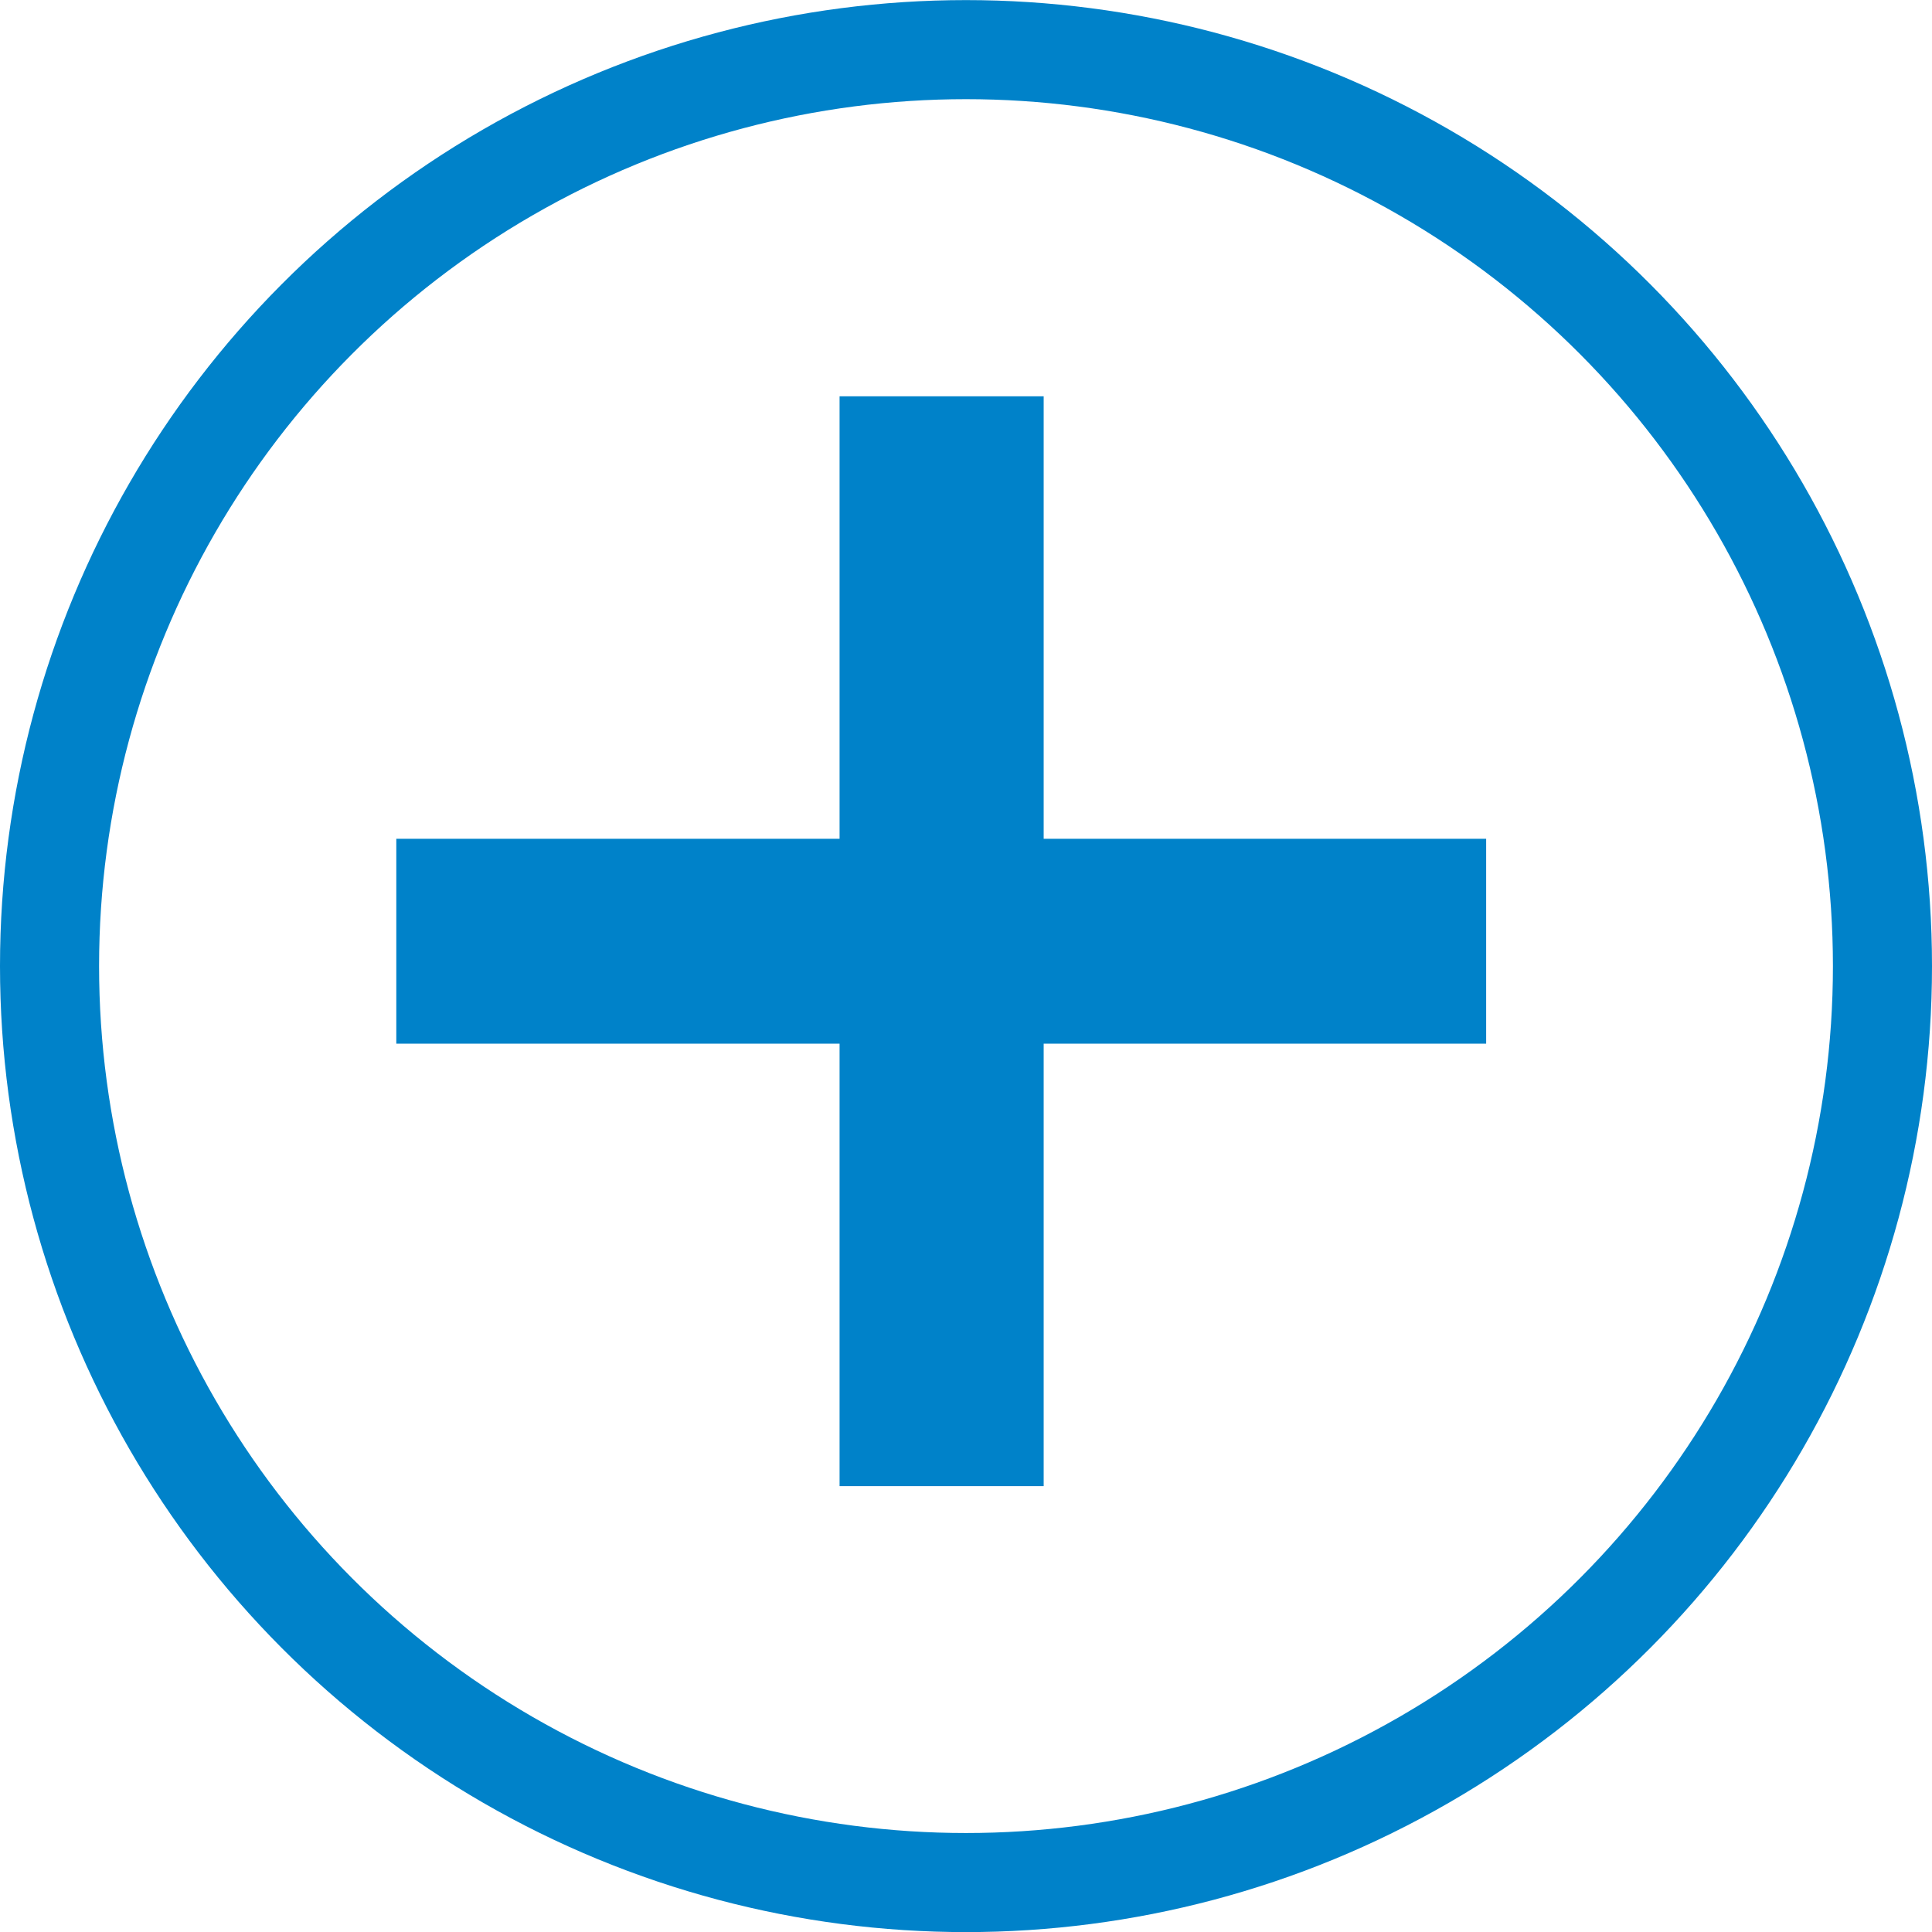 <svg xmlns="http://www.w3.org/2000/svg" width="19.5" height="19.5" viewBox="0 0 19.5 19.5">
  <g id="Grupo_8558" data-name="Grupo 8558" transform="translate(156.801 -1883.961) rotate(90)">
    <g id="Elipse_6" data-name="Elipse 6" transform="translate(1903.462 137.301) rotate(90)" fill="none" stroke="#0082c9" stroke-width="1">
      <ellipse cx="9.75" cy="9.75" rx="9.75" ry="9.75" stroke="none"/>
      <ellipse cx="9.75" cy="9.75" rx="9.25" ry="9.25" fill="none"/>
    </g>
    <path id="Unión_1" data-name="Unión 1" d="M4.466,11V6.526H0V4.466H4.466V0H6.534V4.466H11V6.526H6.534V11Z" transform="translate(1887.961 141.801)" fill="#0082c9"/>
  </g>
</svg>
